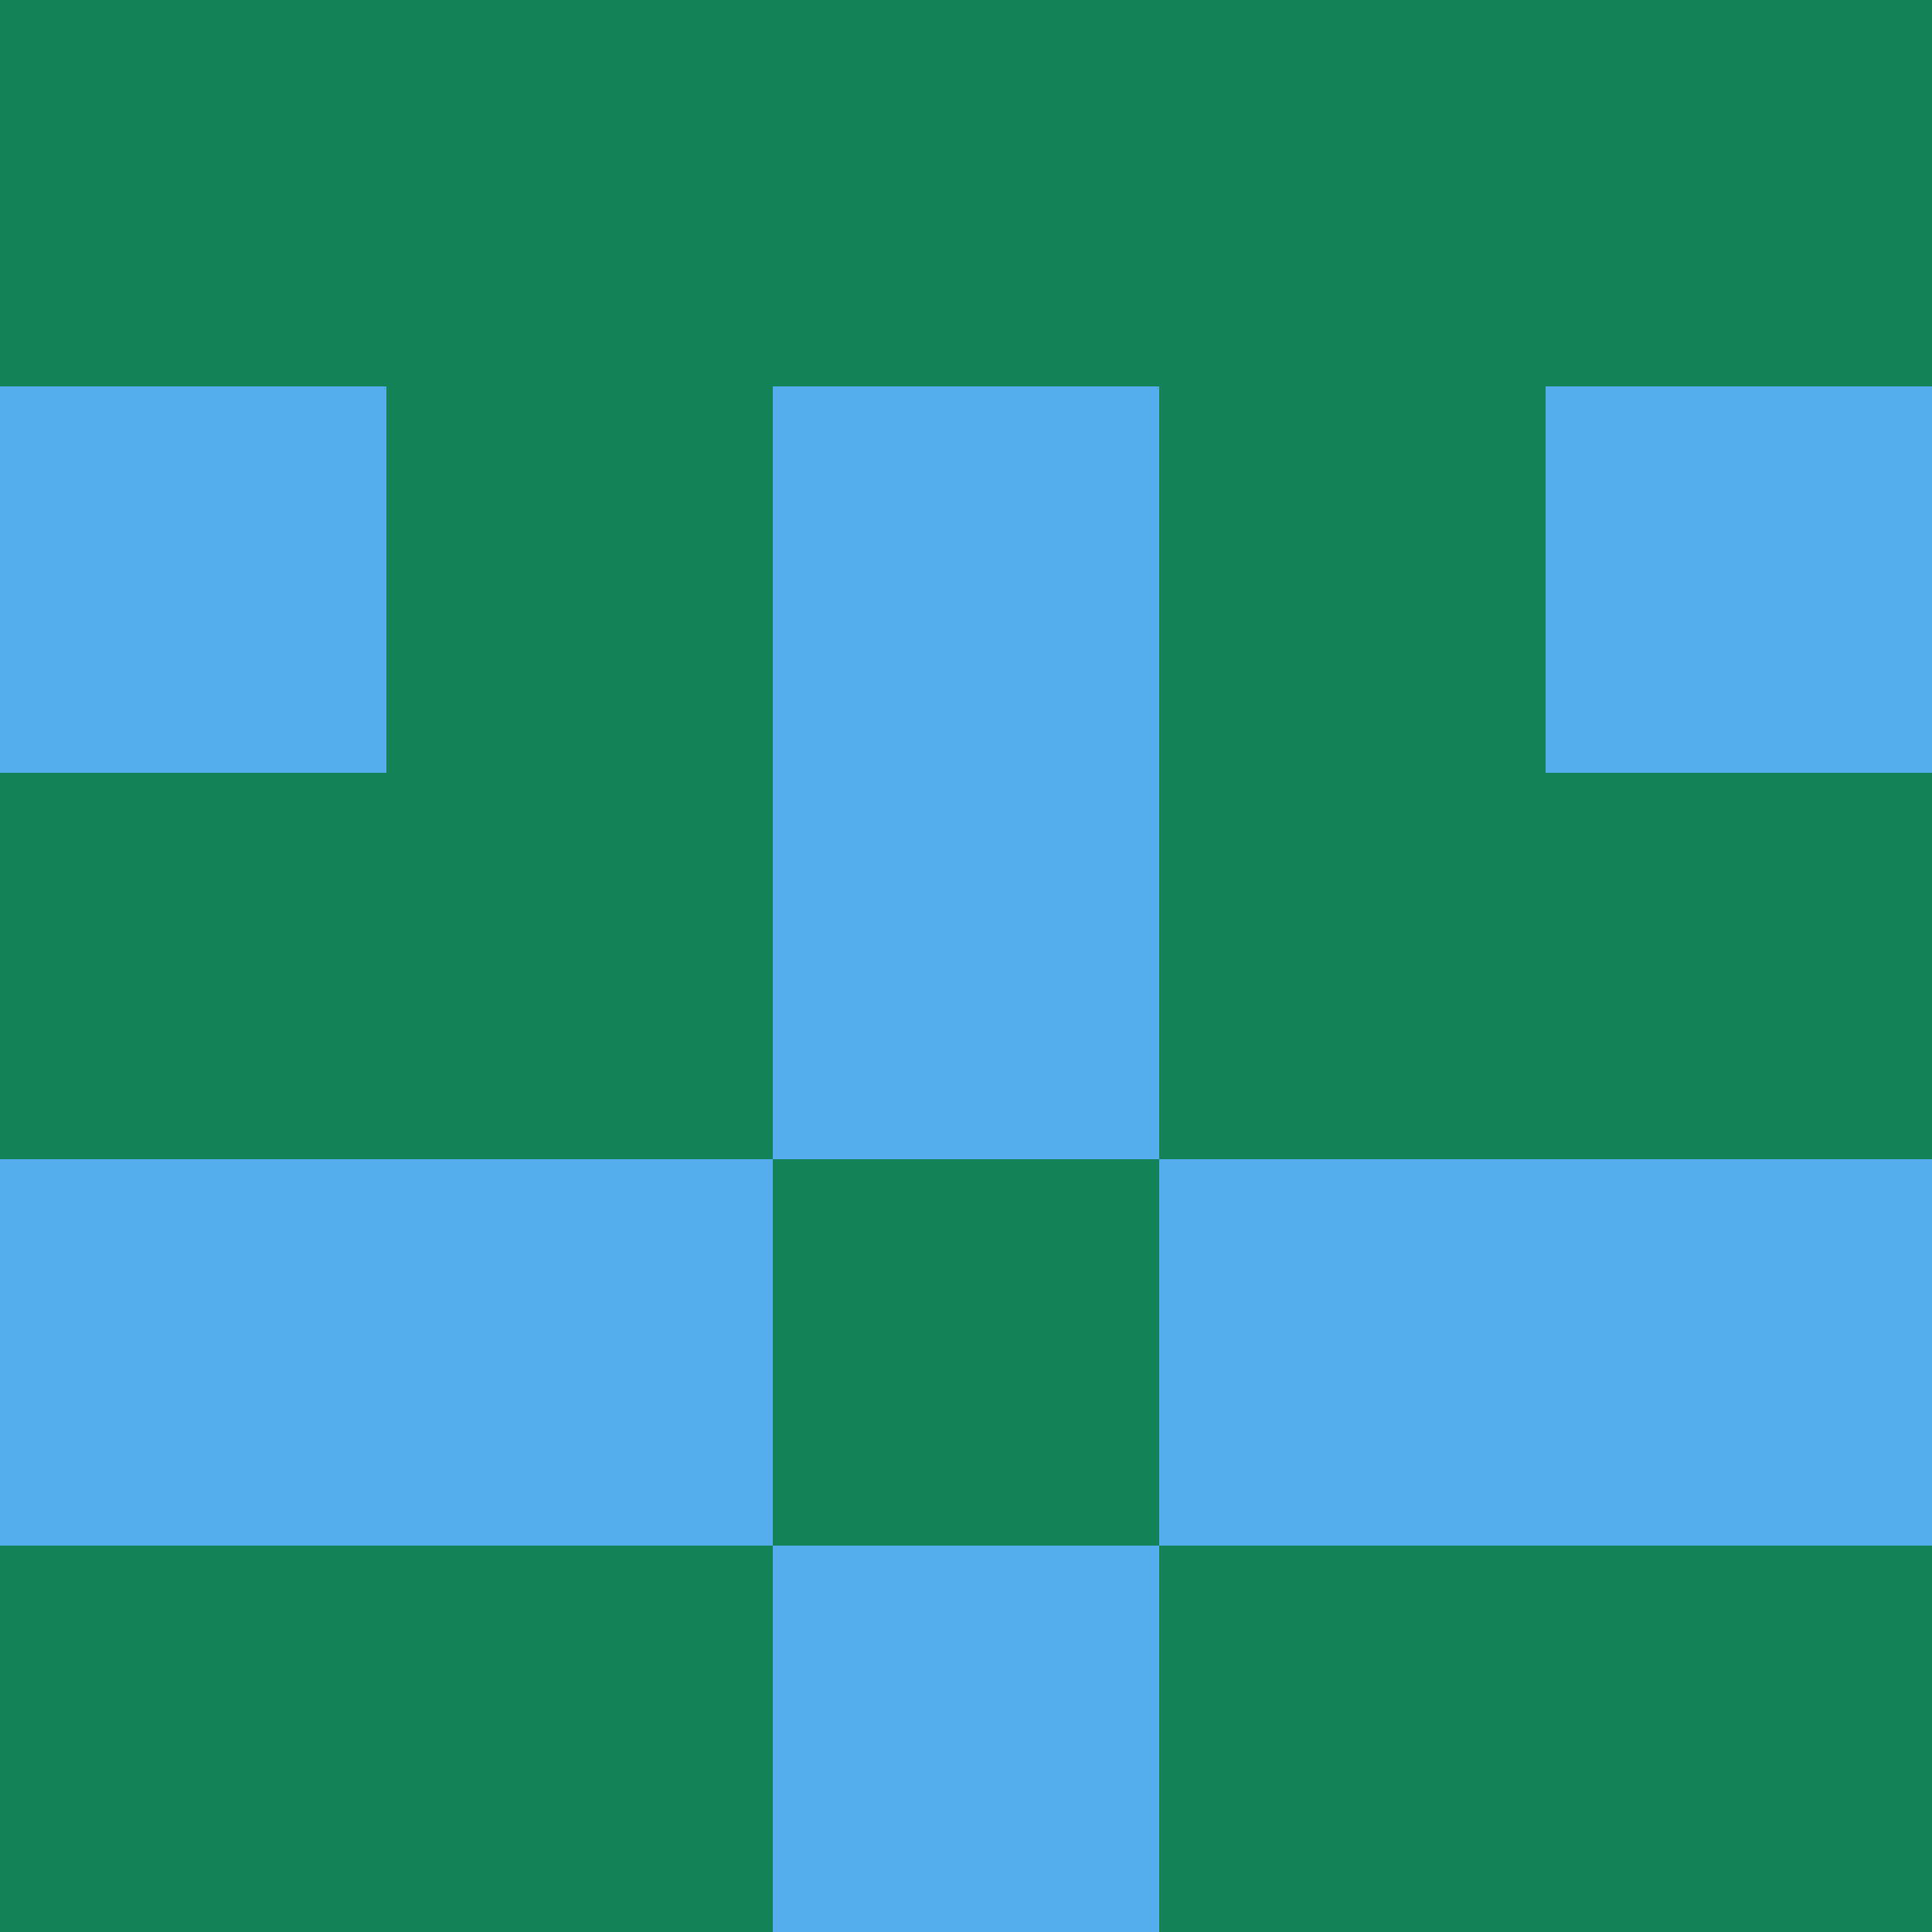 <?xml version="1.0" encoding="utf-8"?>
<!DOCTYPE svg PUBLIC "-//W3C//DTD SVG 20010904//EN"
        "http://www.w3.org/TR/2001/REC-SVG-20010904/DTD/svg10.dtd">

<svg width="400" height="400" viewBox="0 0 5 5"
    xmlns="http://www.w3.org/2000/svg"
    xmlns:xlink="http://www.w3.org/1999/xlink">
            <rect x="0" y="0" width="1" height="1" fill="#148257" />
        <rect x="0" y="1" width="1" height="1" fill="#54AEEE" />
        <rect x="0" y="2" width="1" height="1" fill="#148257" />
        <rect x="0" y="3" width="1" height="1" fill="#54AEEE" />
        <rect x="0" y="4" width="1" height="1" fill="#148257" />
                <rect x="1" y="0" width="1" height="1" fill="#148257" />
        <rect x="1" y="1" width="1" height="1" fill="#148257" />
        <rect x="1" y="2" width="1" height="1" fill="#148257" />
        <rect x="1" y="3" width="1" height="1" fill="#54AEEE" />
        <rect x="1" y="4" width="1" height="1" fill="#148257" />
                <rect x="2" y="0" width="1" height="1" fill="#148257" />
        <rect x="2" y="1" width="1" height="1" fill="#54AEEE" />
        <rect x="2" y="2" width="1" height="1" fill="#54AEEE" />
        <rect x="2" y="3" width="1" height="1" fill="#148257" />
        <rect x="2" y="4" width="1" height="1" fill="#54AEEE" />
                <rect x="3" y="0" width="1" height="1" fill="#148257" />
        <rect x="3" y="1" width="1" height="1" fill="#148257" />
        <rect x="3" y="2" width="1" height="1" fill="#148257" />
        <rect x="3" y="3" width="1" height="1" fill="#54AEEE" />
        <rect x="3" y="4" width="1" height="1" fill="#148257" />
                <rect x="4" y="0" width="1" height="1" fill="#148257" />
        <rect x="4" y="1" width="1" height="1" fill="#54AEEE" />
        <rect x="4" y="2" width="1" height="1" fill="#148257" />
        <rect x="4" y="3" width="1" height="1" fill="#54AEEE" />
        <rect x="4" y="4" width="1" height="1" fill="#148257" />
        
</svg>


